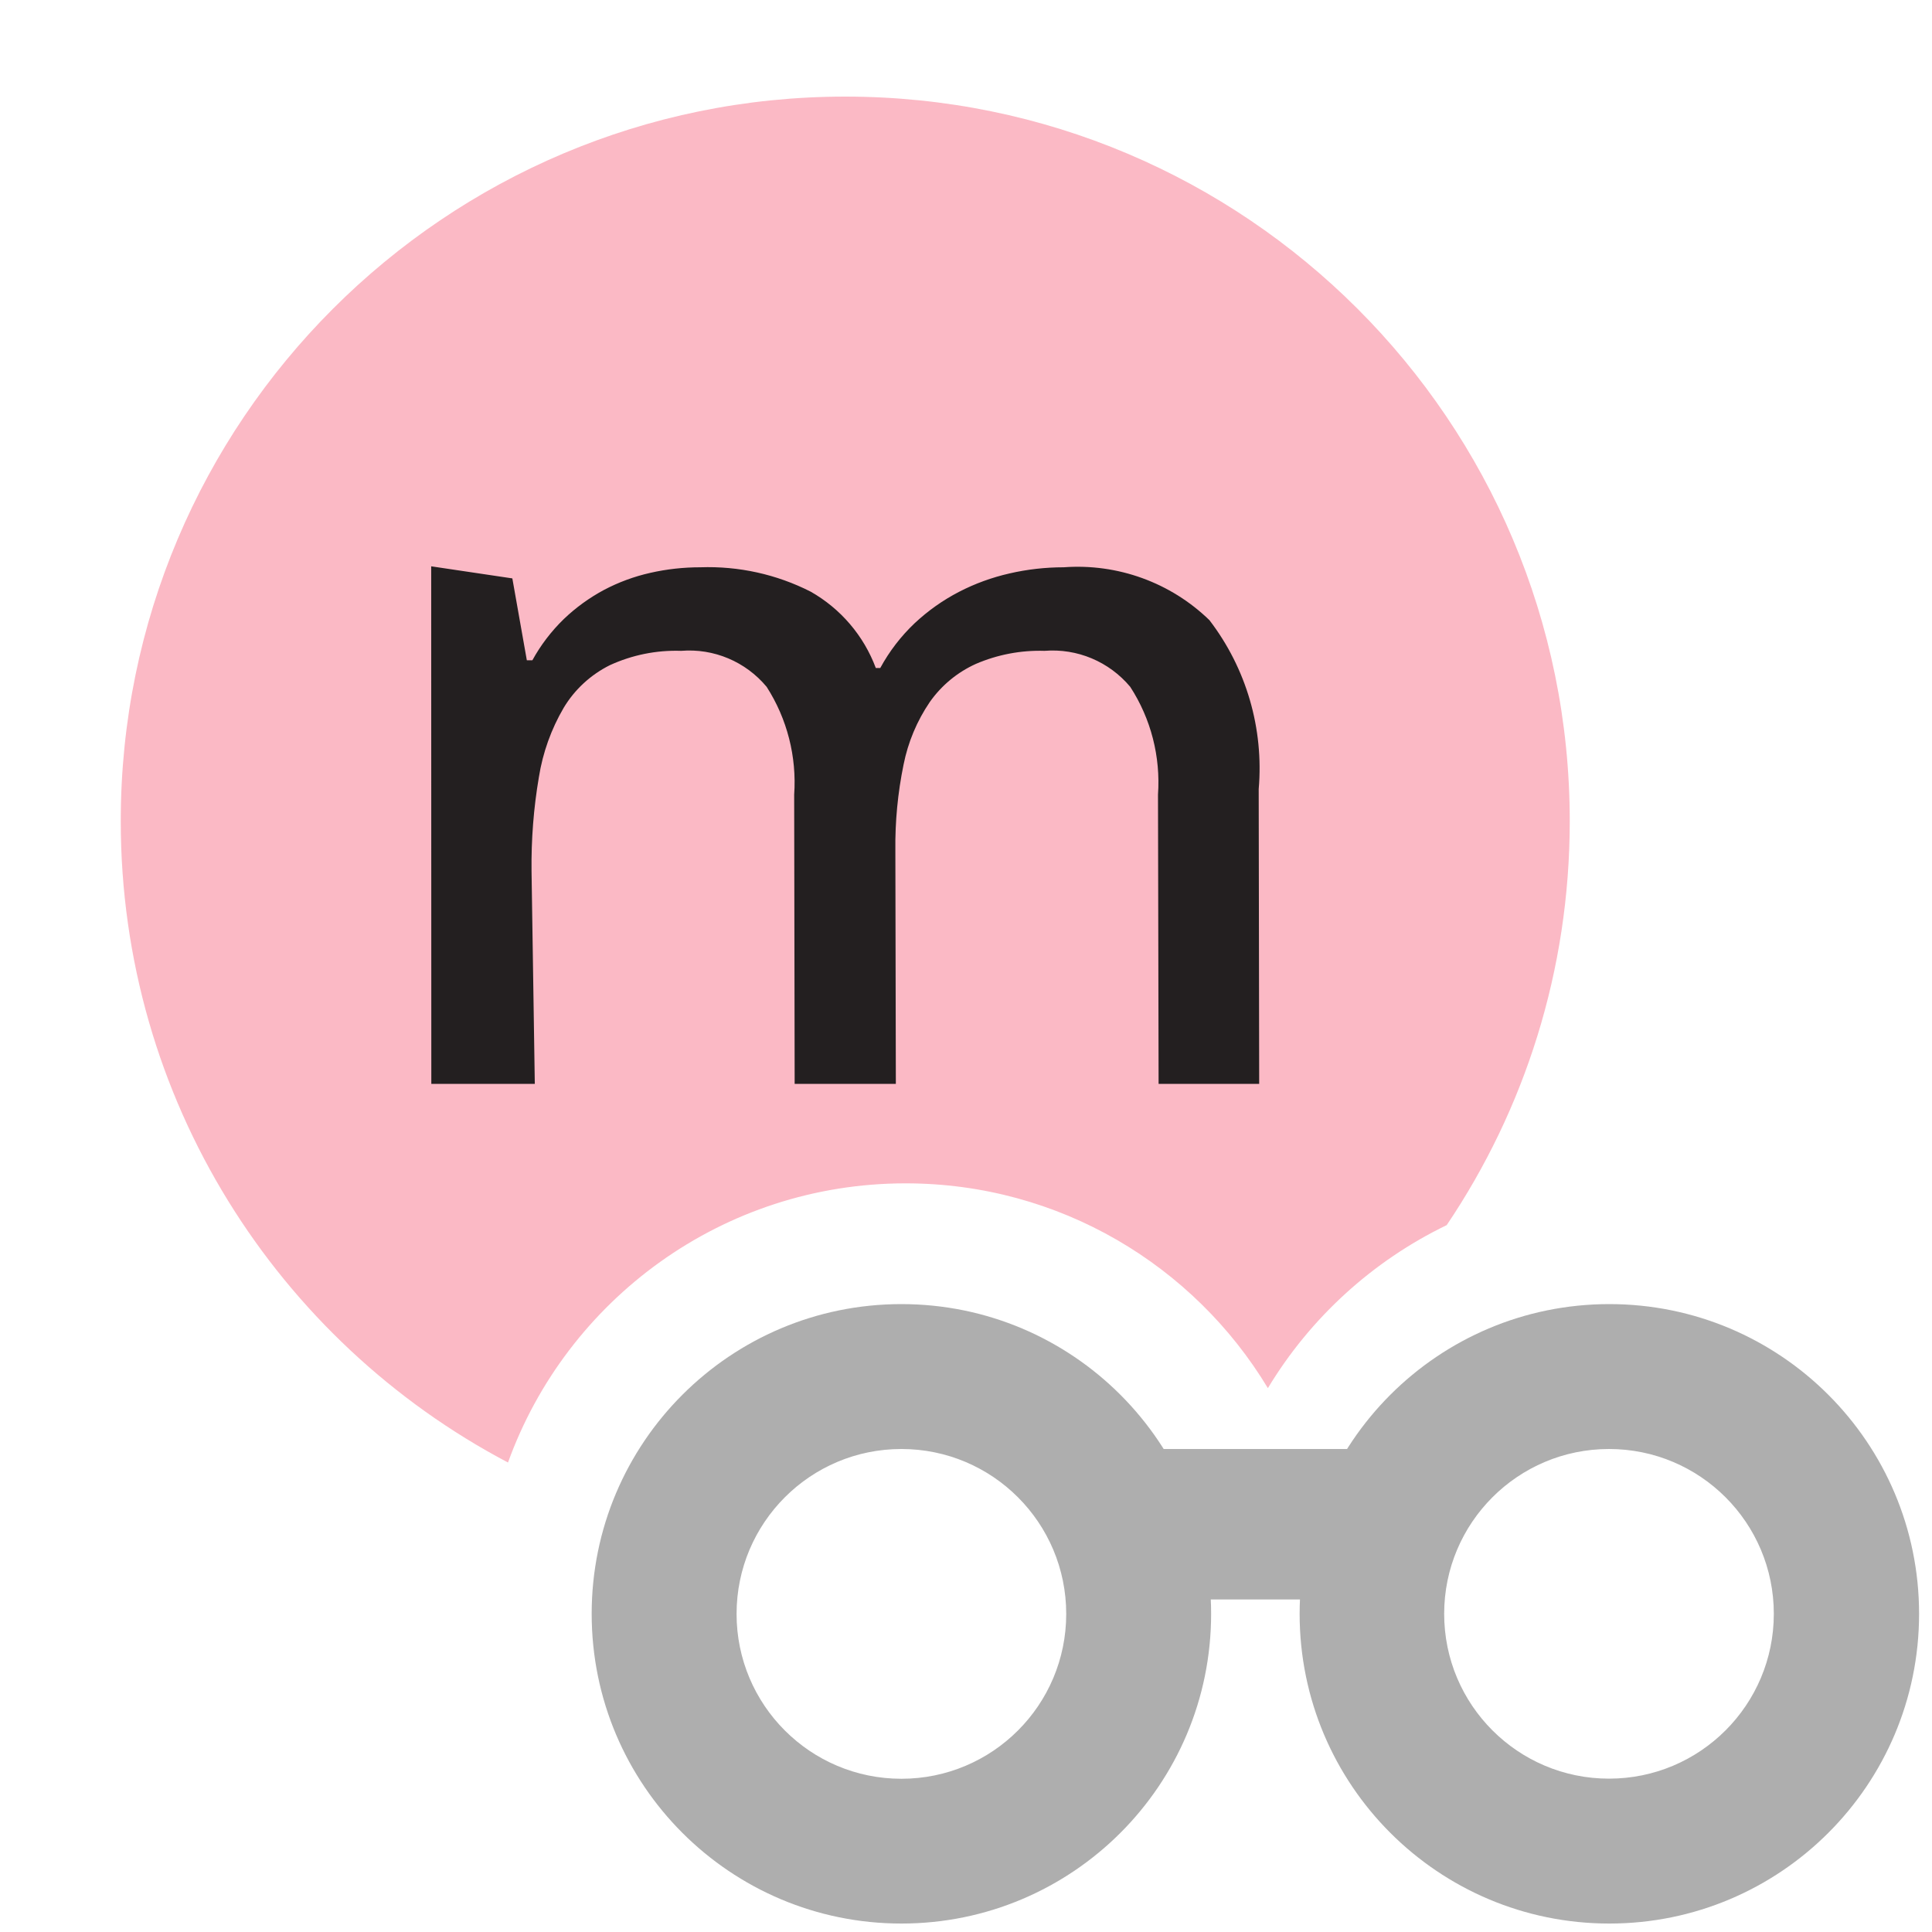 <svg xmlns="http://www.w3.org/2000/svg" width="16" height="16" viewBox="0 0 16 16">
  <g fill="none" fill-rule="evenodd">
    <path fill="#AEAEAE" d="M7.465 15.93C6.048 15.93 4.9 14.782 4.9 13.365 4.9 11.948 6.048 10.8 7.465 10.8 8.882 10.8 10.03 11.948 10.03 13.365 10.03 14.782 8.882 15.93 7.465 15.93zM7.465 14.731C8.219 14.731 8.83 14.12 8.83 13.366 8.83 12.611 8.219 12 7.465 12 6.711 12 6.1 12.611 6.1 13.366 6.1 14.12 6.711 14.731 7.465 14.731zM13.328 15.93C11.911 15.93 10.763 14.782 10.763 13.365 10.763 11.948 11.911 10.8 13.328 10.8 14.744 10.8 15.893 11.948 15.893 13.365 15.893 14.782 14.744 15.93 13.328 15.93zM13.325 14.73C14.079 14.73 14.69 14.119 14.69 13.365 14.69 12.611 14.079 12 13.325 12 12.571 12 11.96 12.611 11.96 13.365 11.96 14.119 12.571 14.73 13.325 14.73z"/>
    <rect width="2.2" height="1.246" x="9.297" y="12" fill="#AEAEAE"/>
    <path fill="#F98B9E" fill-opacity=".6" d="M11.981,10.146 C11.366,10.443 10.851,10.914 10.5,11.496 C9.888,10.48 8.773,9.8 7.5,9.8 C5.984,9.8 4.693,10.764 4.207,12.112 C2.3,11.107 1,9.105 1,6.8 C1,3.486 3.686,0.8 7,0.8 C10.314,0.8 13,3.486 13,6.8 C13,8.039 12.625,9.19 11.981,10.146 Z"/>
    <path fill="#231F20" fill-rule="nonzero" d="M9.595,8.976 L9.59,6.581 C9.612,6.266 9.532,5.953 9.36,5.688 C9.185,5.479 8.921,5.368 8.65,5.39 C8.455,5.384 8.261,5.421 8.082,5.498 C7.929,5.567 7.797,5.676 7.7,5.814 C7.594,5.97 7.52,6.146 7.483,6.332 C7.435,6.566 7.412,6.805 7.415,7.044 L7.419,8.976 L6.581,8.976 L6.577,6.581 C6.599,6.267 6.519,5.953 6.349,5.688 C6.175,5.479 5.911,5.368 5.641,5.39 C5.437,5.383 5.235,5.424 5.05,5.509 C4.892,5.588 4.759,5.71 4.668,5.862 C4.565,6.038 4.495,6.233 4.463,6.435 C4.419,6.692 4.399,6.953 4.402,7.214 L4.429,8.976 L3.572,8.976 L3.571,4.69 L4.243,4.79 L4.363,5.468 L4.409,5.468 C4.478,5.342 4.566,5.227 4.669,5.127 C4.768,5.032 4.88,4.951 5.001,4.886 C5.122,4.822 5.252,4.774 5.386,4.744 C5.522,4.713 5.661,4.698 5.8,4.698 C6.117,4.687 6.431,4.756 6.714,4.9 C6.962,5.041 7.153,5.264 7.253,5.532 L7.29,5.532 C7.365,5.394 7.461,5.269 7.575,5.161 C7.685,5.058 7.808,4.971 7.941,4.902 C8.074,4.833 8.215,4.782 8.36,4.749 C8.507,4.715 8.658,4.698 8.809,4.698 C9.255,4.665 9.695,4.824 10.016,5.136 C10.322,5.535 10.467,6.034 10.424,6.535 L10.428,8.976 L9.595,8.976 Z"/>
  </g>
</svg>
